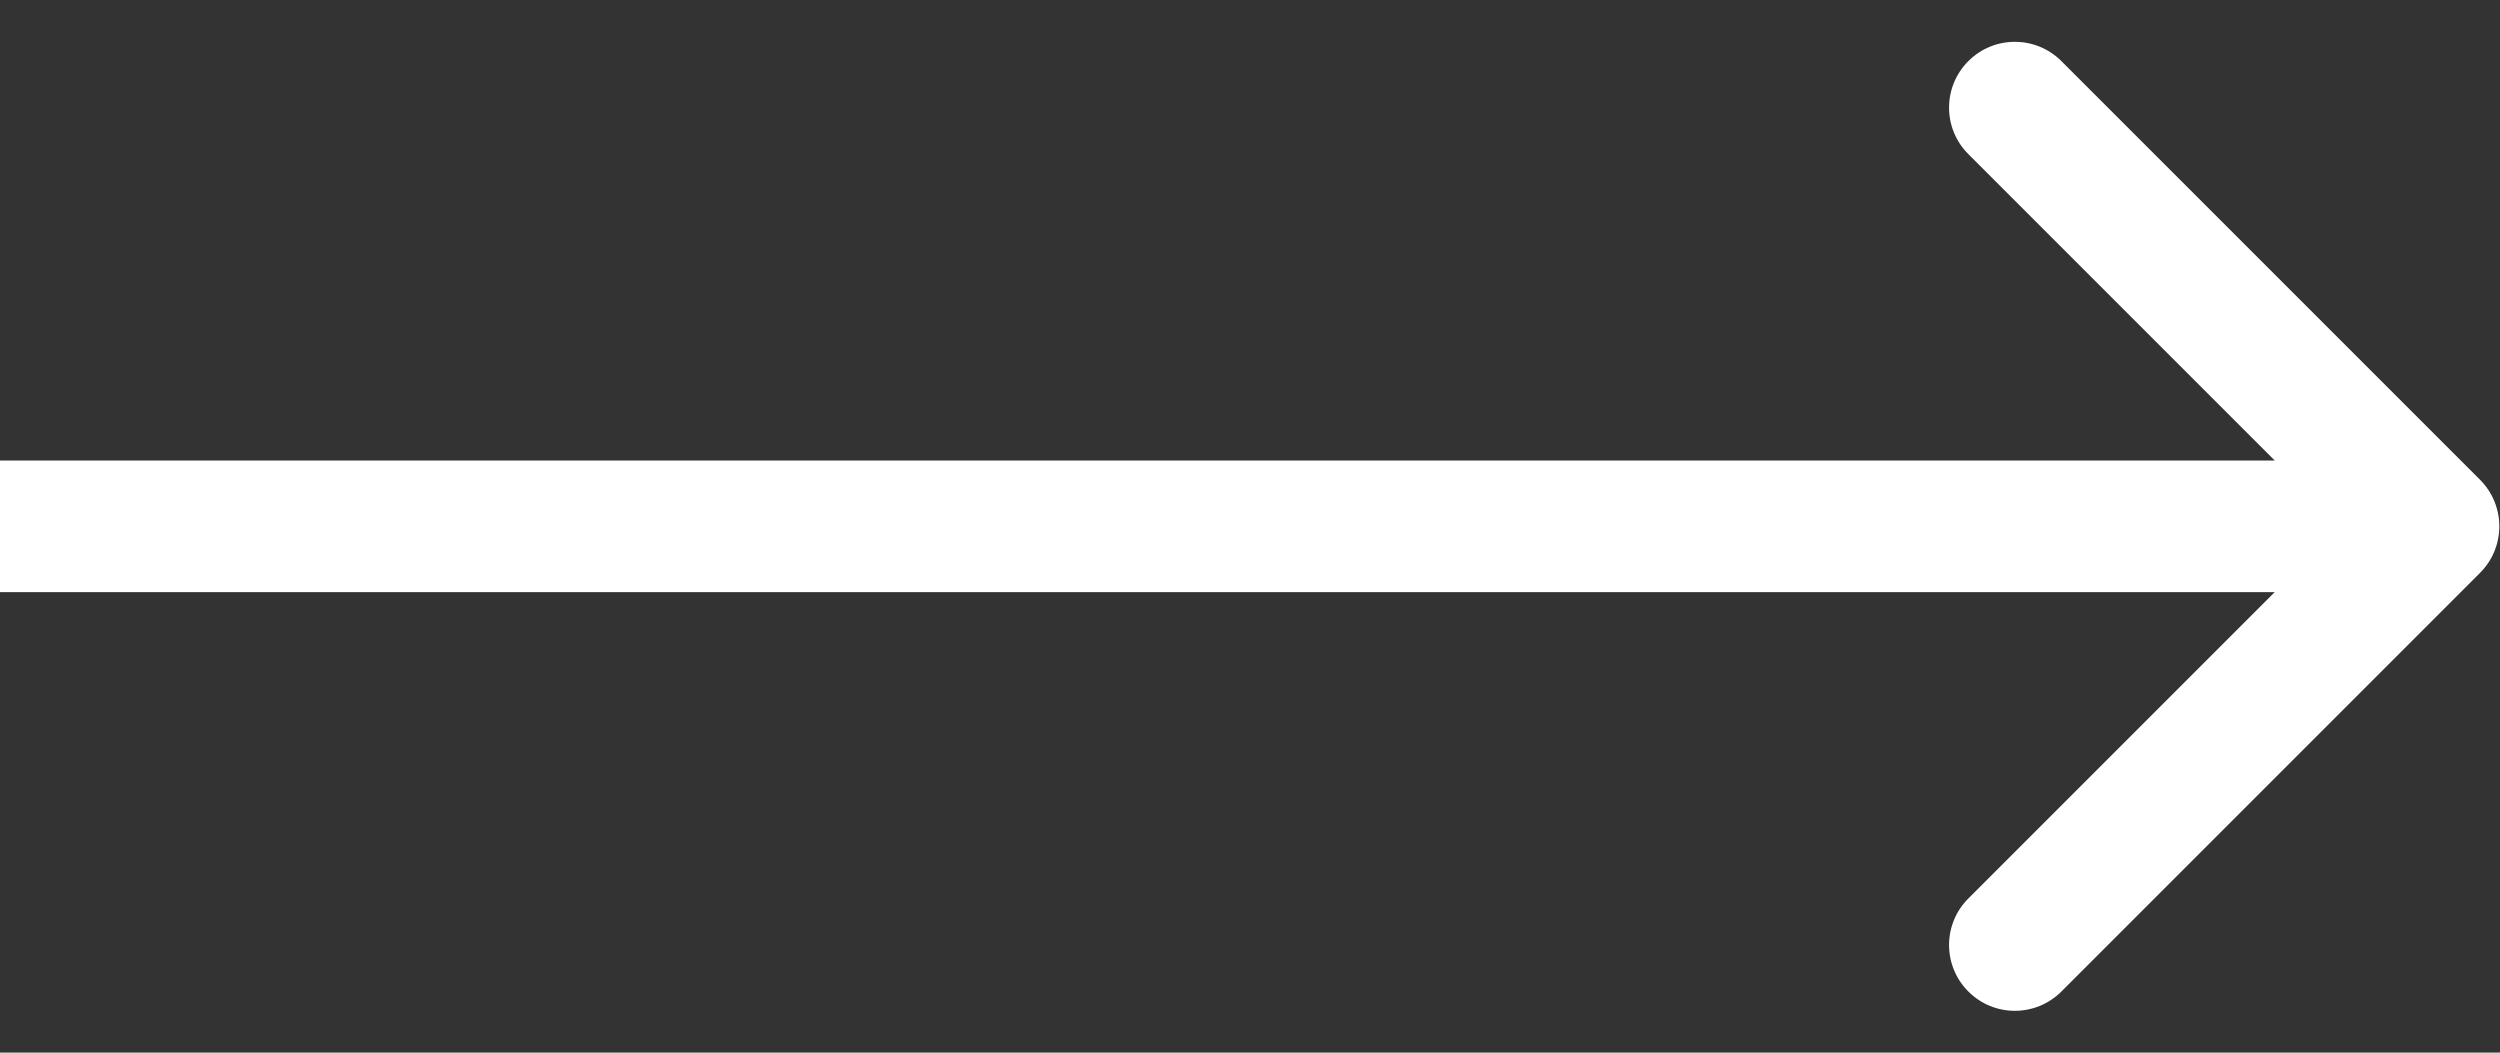 <svg width="38" height="16" viewBox="0 0 38 16" fill="none" xmlns="http://www.w3.org/2000/svg">
<rect x="0" y="0" width="38" height="16" fill="#333333" stroke="none"/>
<path d="M37.697 8.707C38.087 8.317 38.087 7.683 37.697 7.293L31.333 0.929C30.942 0.538 30.309 0.538 29.919 0.929C29.528 1.319 29.528 1.953 29.919 2.343L35.576 8L29.919 13.657C29.528 14.047 29.528 14.681 29.919 15.071C30.309 15.462 30.942 15.462 31.333 15.071L37.697 8.707ZM0 9H36.99V7H0V9Z" fill="white"/>
</svg>

